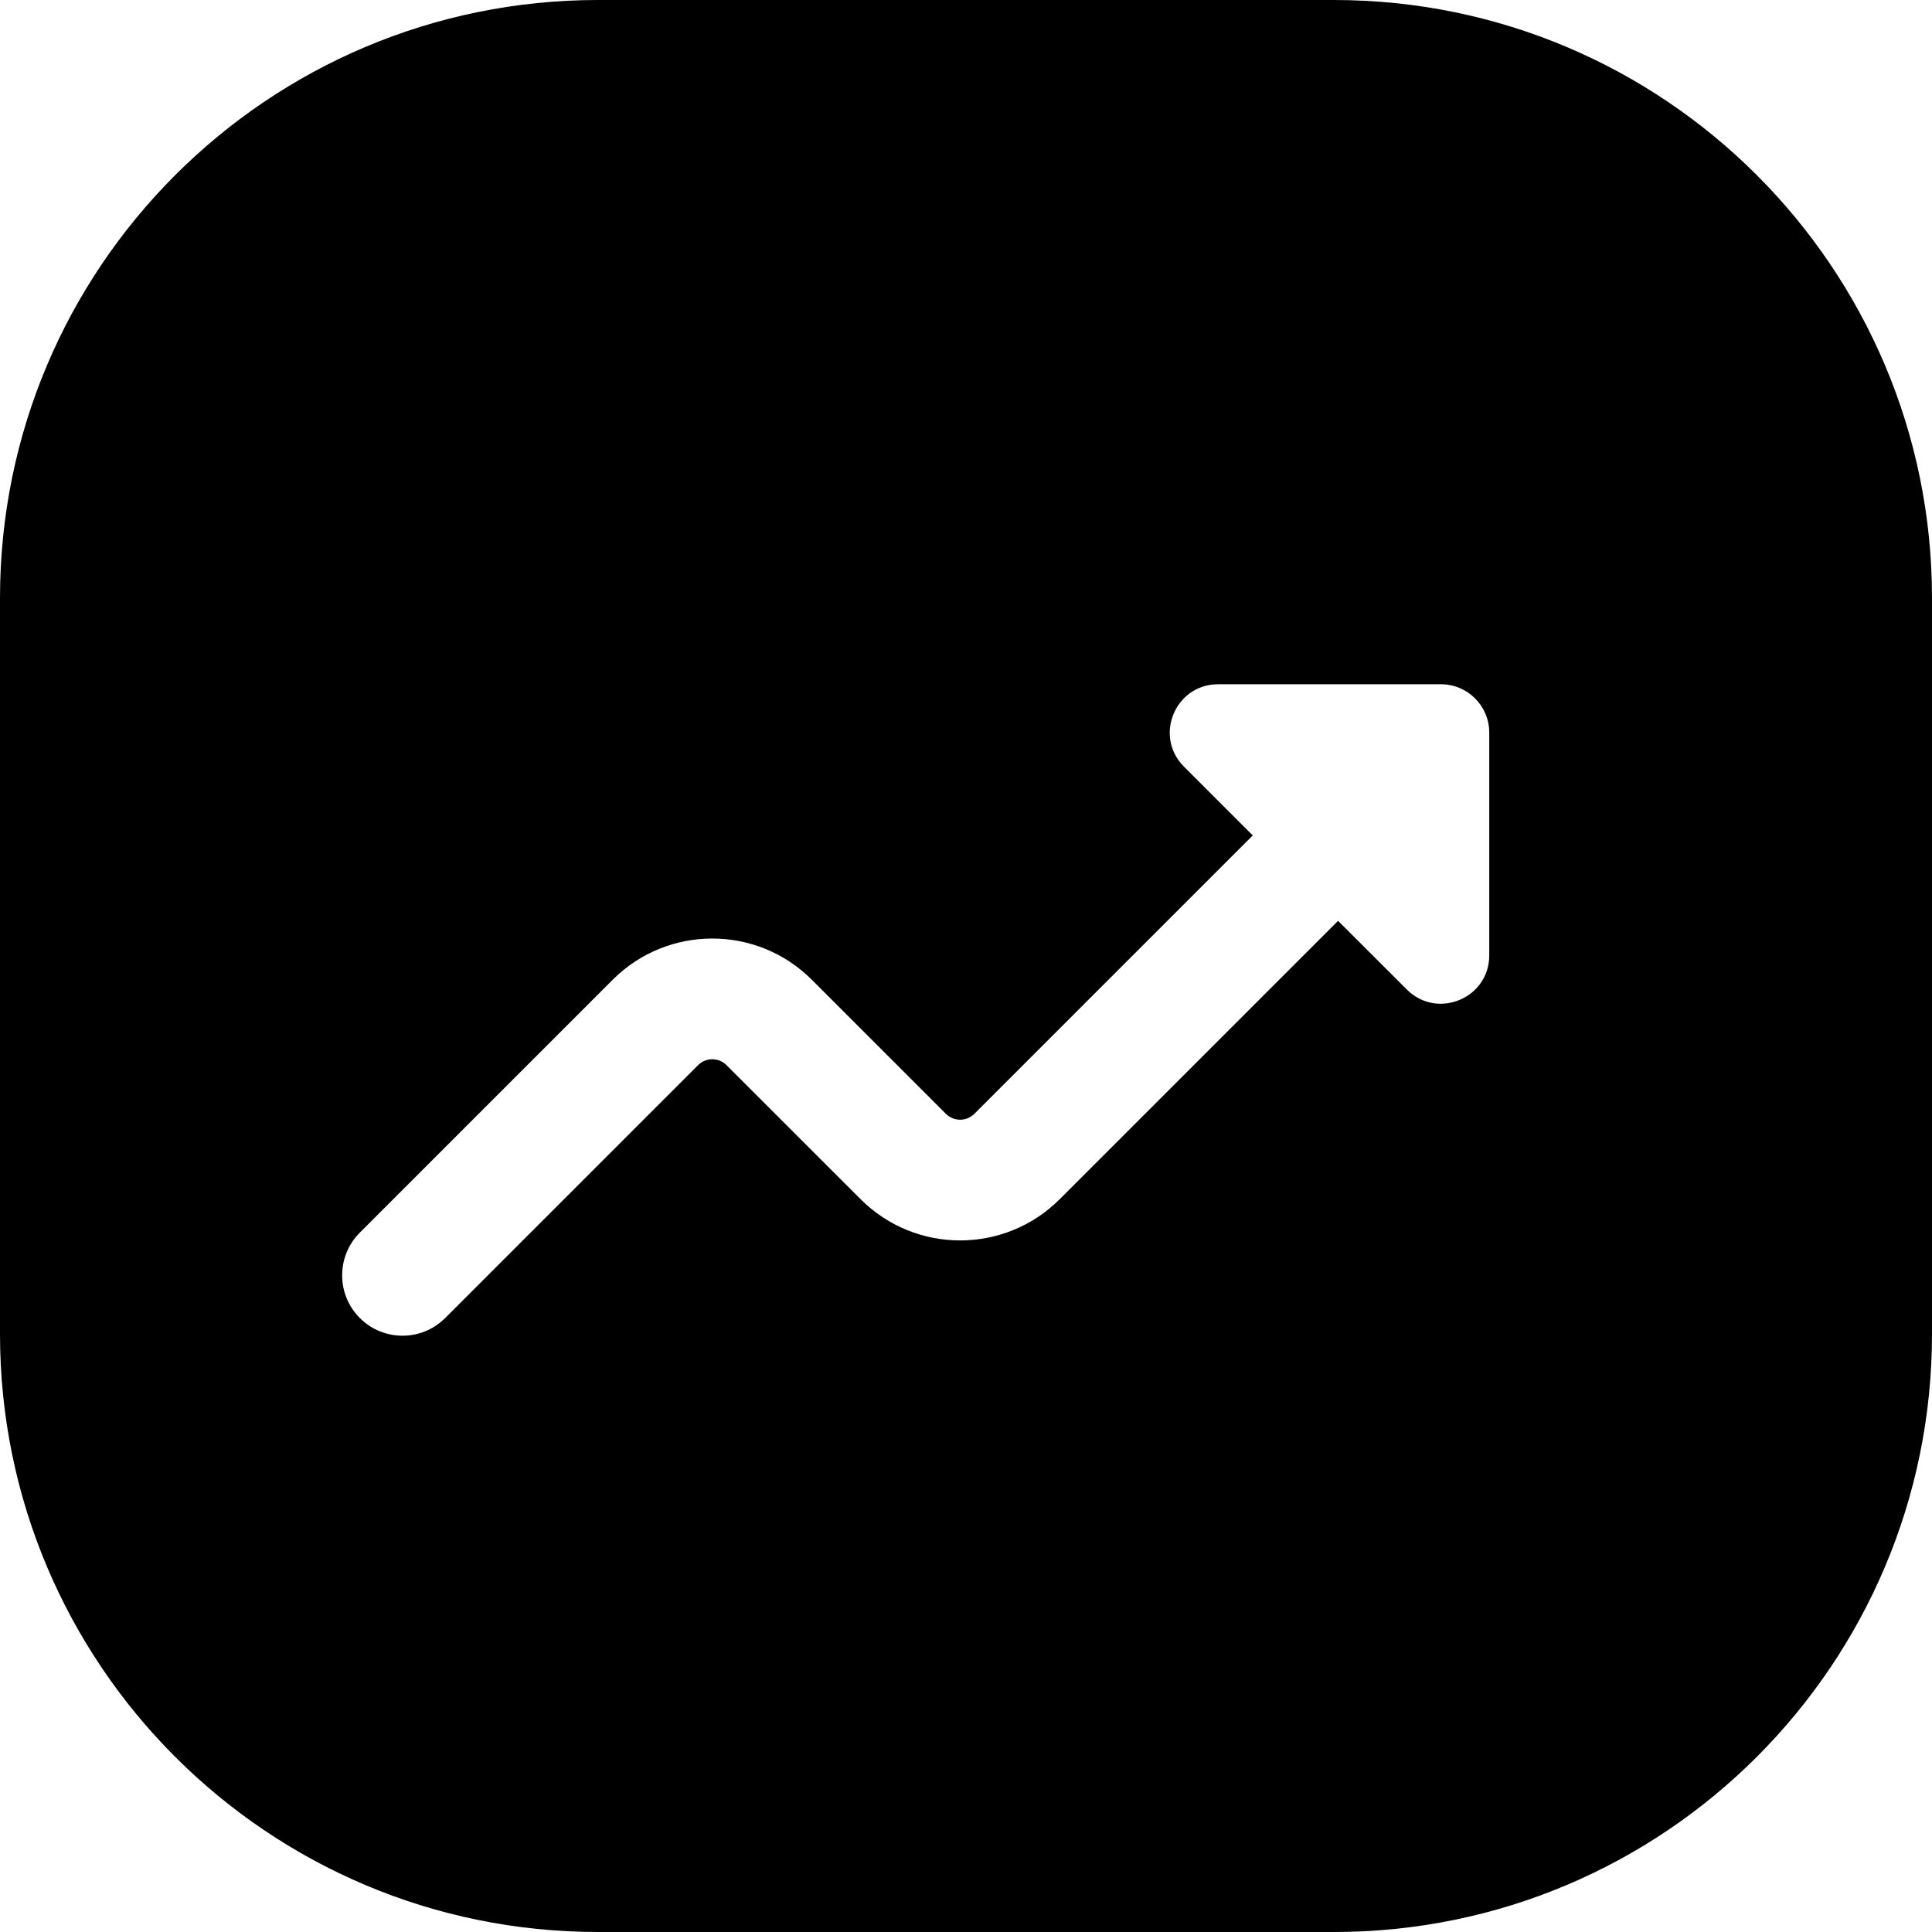 <svg width="24" height="24" viewBox="0 0 24 24" fill="none" xmlns="http://www.w3.org/2000/svg">
<path d="M0 7.429V16.571C0 20.674 3.326 24 7.429 24H16.571C20.674 24 24 20.674 24 16.571V7.429C24 3.326 20.674 0 16.571 0H7.429C3.326 0 0 3.326 0 7.429ZM17.9 8.5C18.231 8.5 18.5 8.769 18.5 9.1V11.868C18.5 12.402 17.854 12.67 17.476 12.292L16.622 11.439L13.165 14.896C12.481 15.58 11.373 15.58 10.69 14.896L9.025 13.232C8.927 13.134 8.769 13.134 8.671 13.232L5.53 16.373C5.237 16.666 4.763 16.666 4.47 16.373C4.177 16.08 4.177 15.605 4.47 15.312L7.611 12.171C8.294 11.488 9.402 11.488 10.085 12.171L11.75 13.836C11.848 13.934 12.006 13.934 12.104 13.836L15.562 10.378L14.708 9.524C14.33 9.146 14.598 8.5 15.132 8.5H17.9Z" fill="black"/>
</svg>
